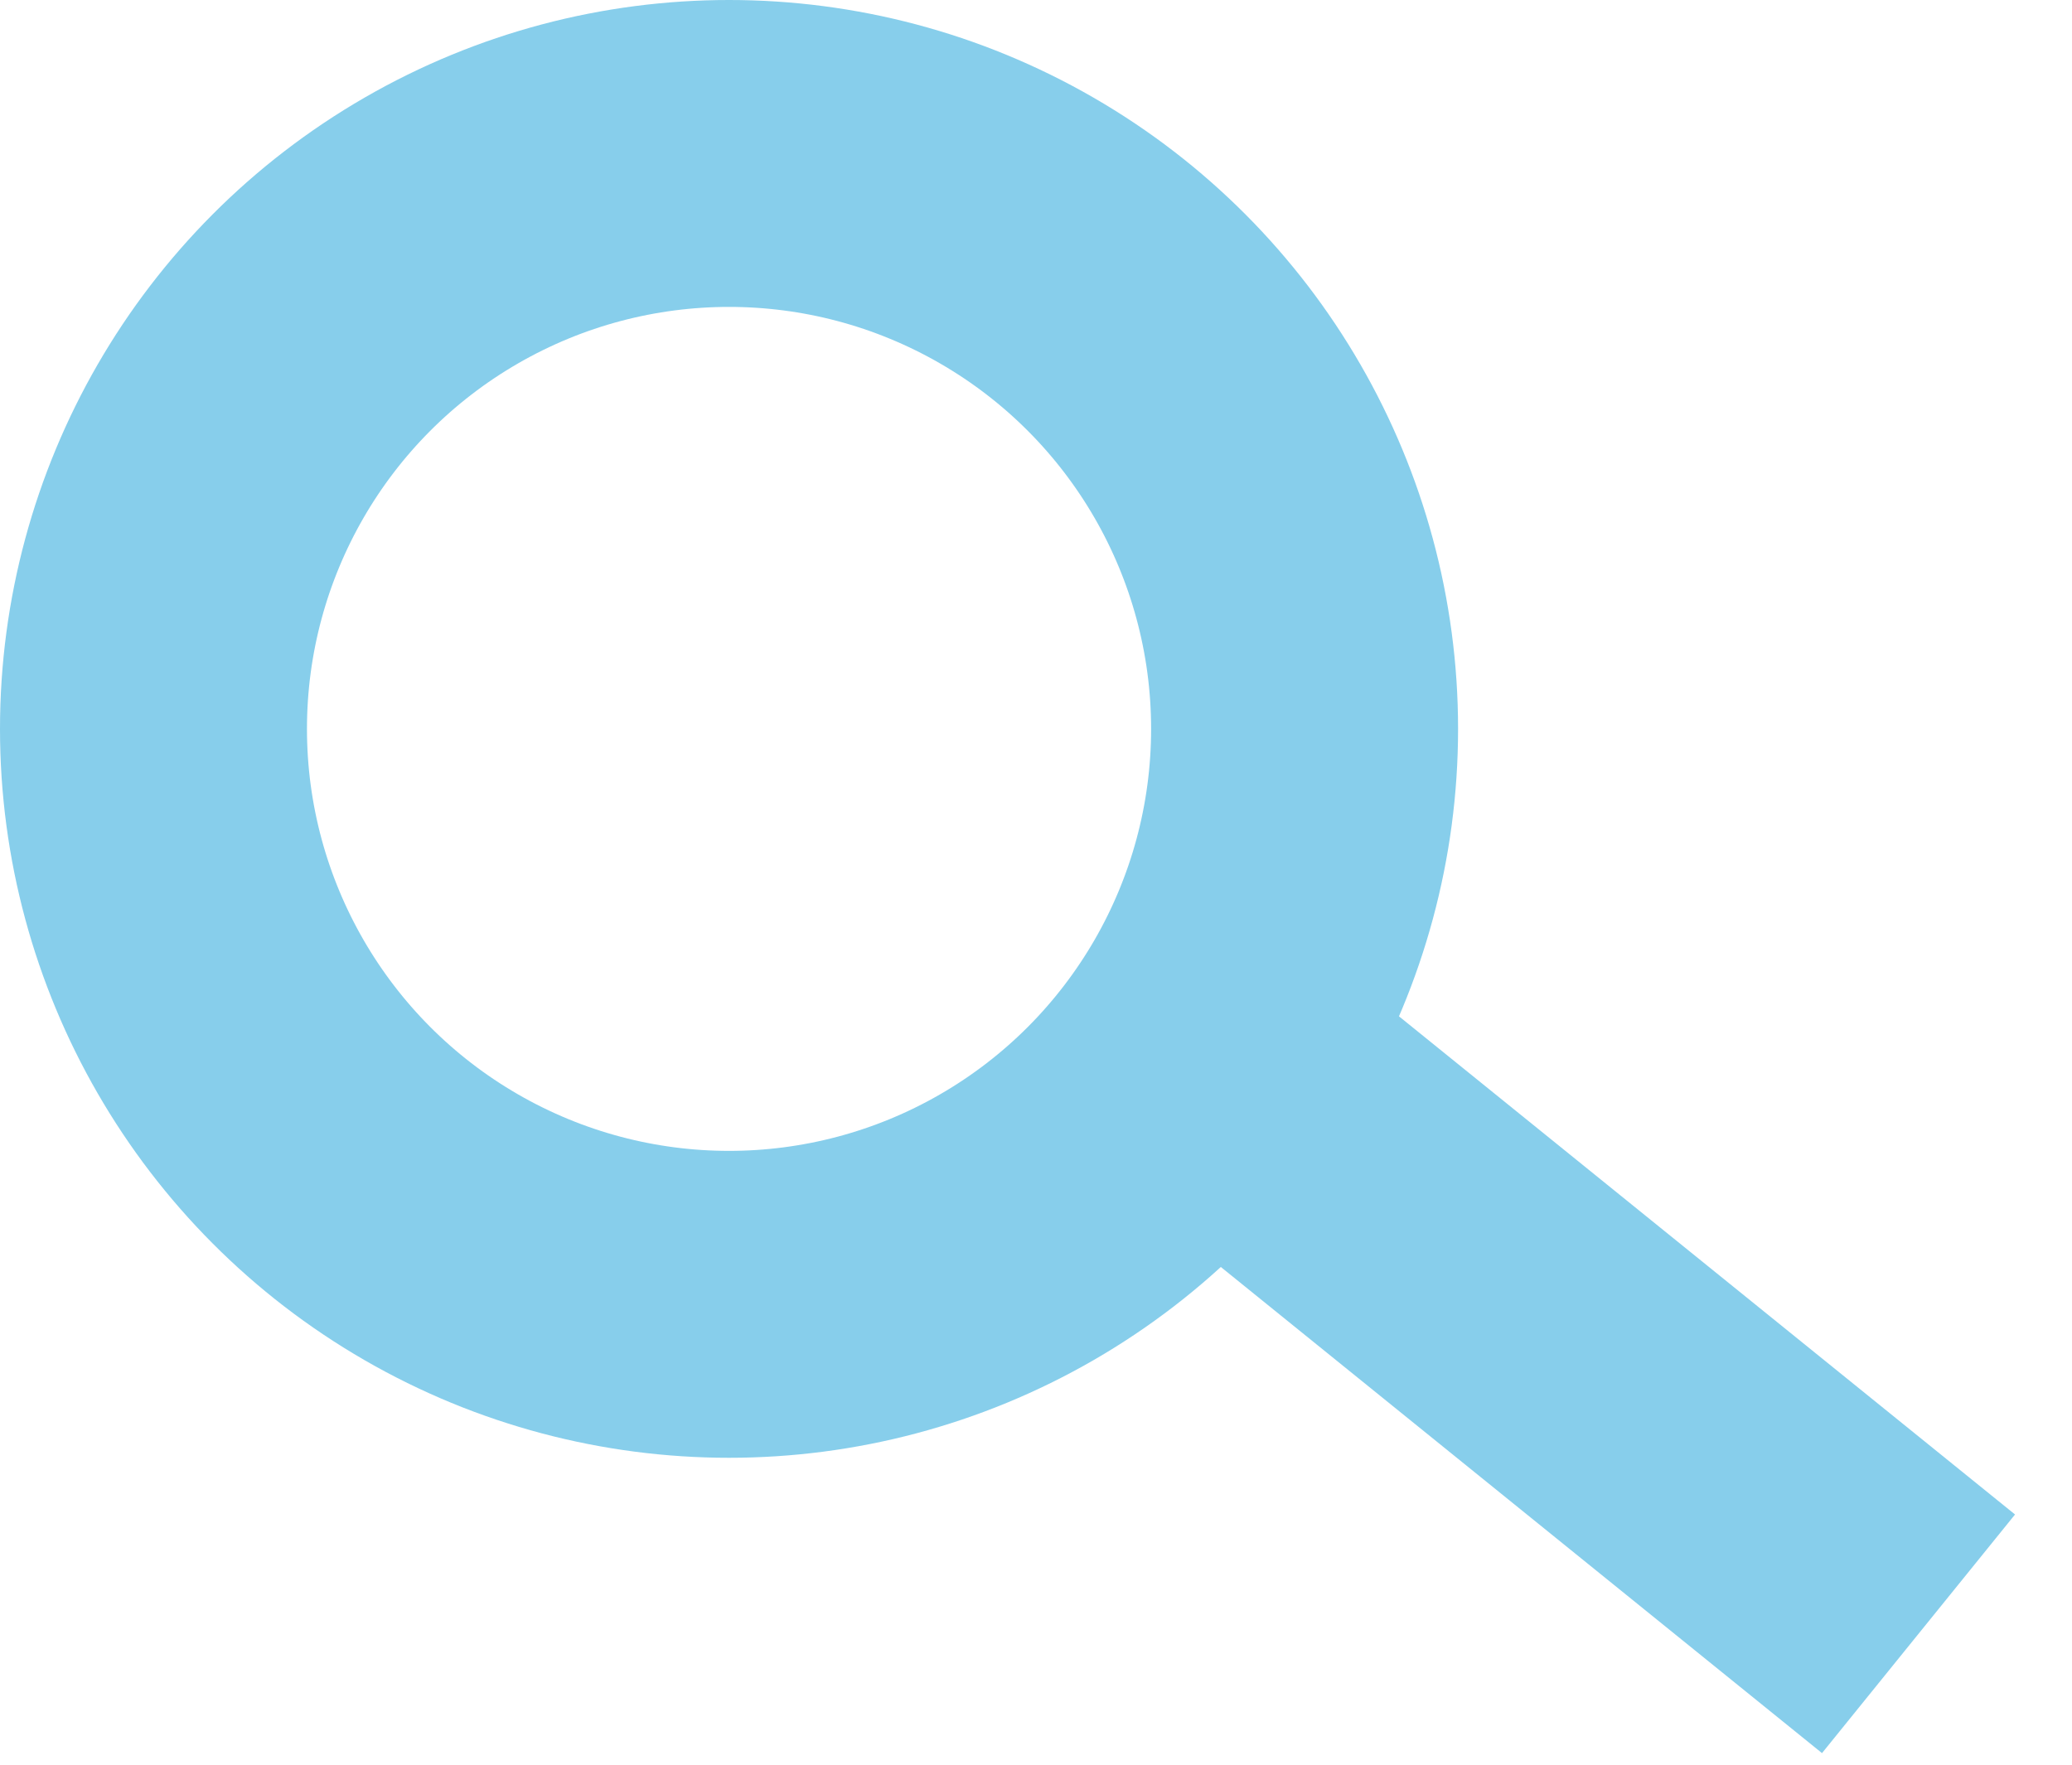 <svg width="27" height="23" viewBox="0 0 27 23" fill="none" xmlns="http://www.w3.org/2000/svg">
<circle cx="9.5" cy="9.5" r="7.5" stroke="#87CEEB" stroke-width="4"/>
<path d="M16.538 14.45L25 21.294" stroke="#87CEEB" stroke-width="4"/>
</svg>
